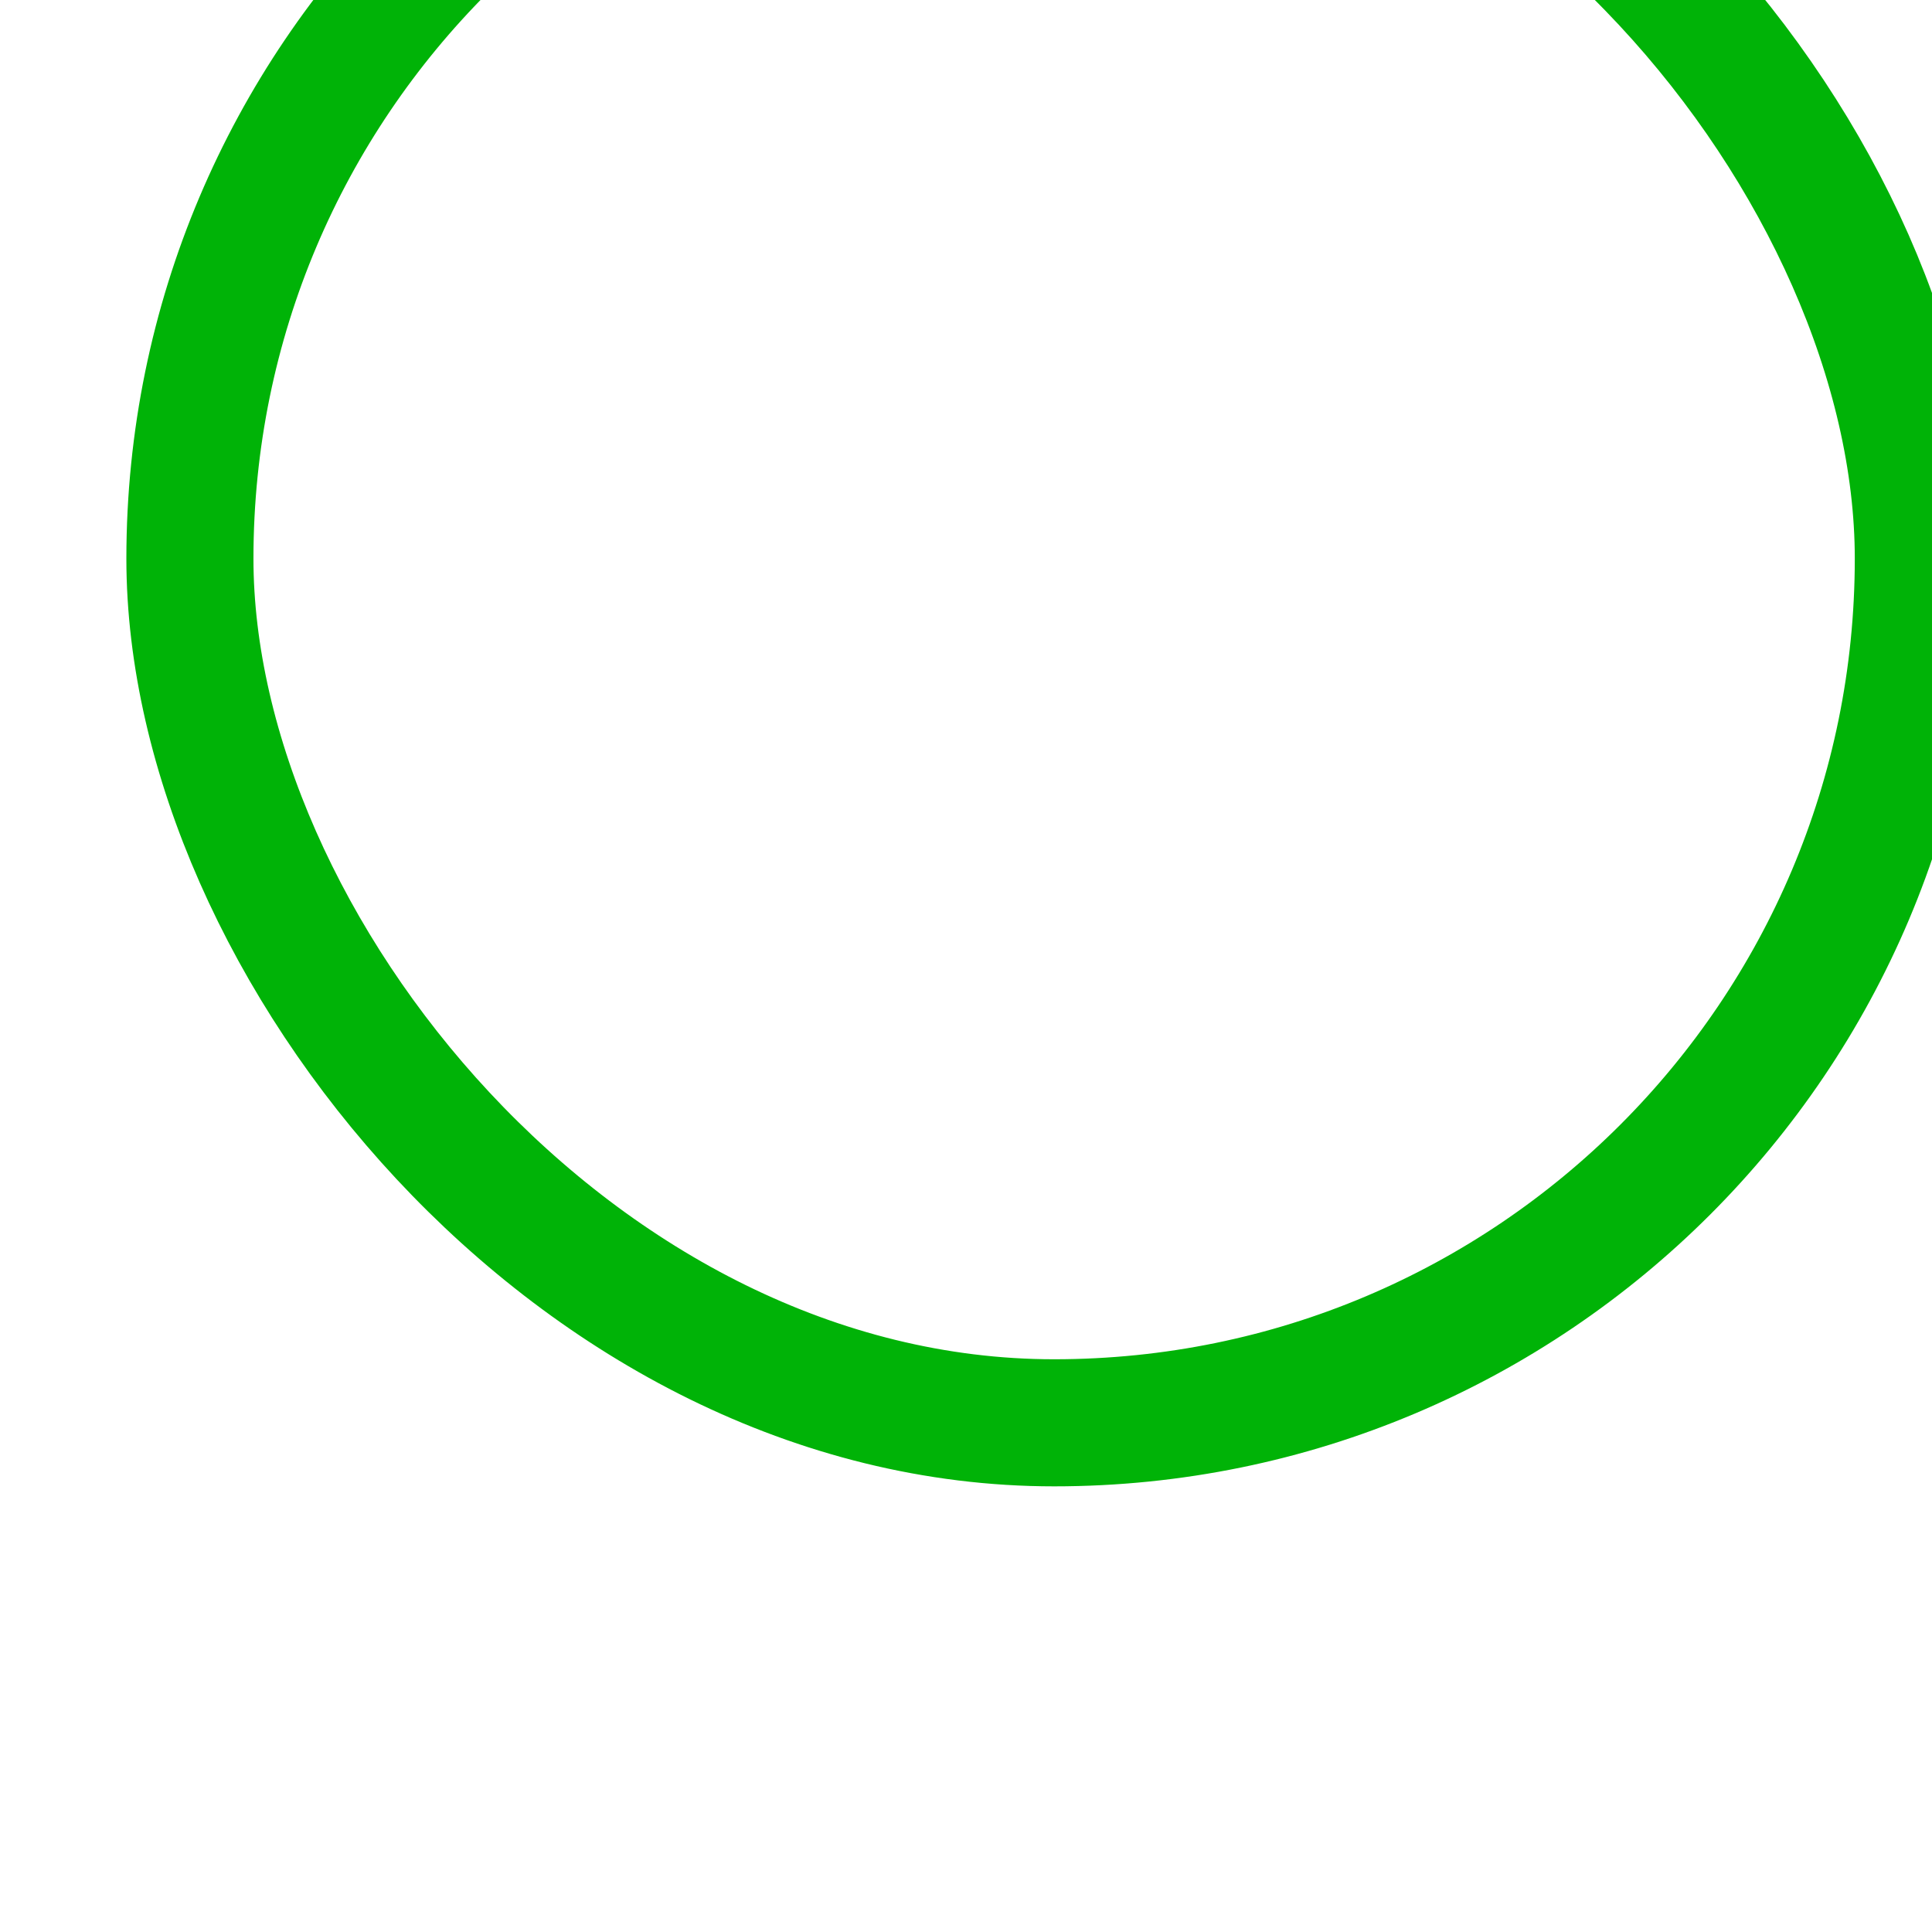 <svg width="27" height="27" viewBox="0 0 27 27" fill="none" xmlns="http://www.w3.org/2000/svg">
<rect width="27" height="27" fill="#C8C8C8"/>
<g id="Checkout - Select Delivery" clip-path="url(#clip0_4253_2)">
<rect width="1166" height="1205" transform="translate(-112.492 -916)" fill="white"/>
<g id="Rectangle 6879" filter="url(#filter0_dd_4253_2)">
<rect x="-31.457" y="-824.43" width="614.061" height="884.909" rx="9.46" fill="white"/>
<rect x="-30.984" y="-823.957" width="613.115" height="883.963" rx="8.987" stroke="#D9D9D9" stroke-width="0.946"/>
</g>
<g id="Frame 1261153513">
<g id="Group 1707484688">
<g id="Group ">
<g id="Group _2">
<g id="Group _3">
<g id="Group 1707484828">
<rect id="Normal" x="2.654" y="-4.271" width="24.155" height="24.155" rx="12.078" fill="white" stroke="#00B307" stroke-width="1.776"/>
</g>
</g>
</g>
</g>
</g>
</g>
</g>
<rect id="Rectangle 3467560" x="-4451.71" y="-17246.7" width="26039.4" height="35072.4" stroke="black" stroke-width="136.585"/>
<defs>
<filter id="filter0_dd_4253_2" x="-50.377" y="-824.43" width="651.9" height="922.748" filterUnits="userSpaceOnUse" color-interpolation-filters="sRGB">
<feFlood flood-opacity="0" result="BackgroundImageFix"/>
<feColorMatrix in="SourceAlpha" type="matrix" values="0 0 0 0 0 0 0 0 0 0 0 0 0 0 0 0 0 0 127 0" result="hardAlpha"/>
<feMorphology radius="3.784" operator="erode" in="SourceAlpha" result="effect1_dropShadow_4253_2"/>
<feOffset dy="7.568"/>
<feGaussianBlur stdDeviation="3.784"/>
<feColorMatrix type="matrix" values="0 0 0 0 0.063 0 0 0 0 0.094 0 0 0 0 0.157 0 0 0 0.04 0"/>
<feBlend mode="normal" in2="BackgroundImageFix" result="effect1_dropShadow_4253_2"/>
<feColorMatrix in="SourceAlpha" type="matrix" values="0 0 0 0 0 0 0 0 0 0 0 0 0 0 0 0 0 0 127 0" result="hardAlpha"/>
<feMorphology radius="3.784" operator="erode" in="SourceAlpha" result="effect2_dropShadow_4253_2"/>
<feOffset dy="18.919"/>
<feGaussianBlur stdDeviation="11.352"/>
<feColorMatrix type="matrix" values="0 0 0 0 0.063 0 0 0 0 0.094 0 0 0 0 0.157 0 0 0 0.1 0"/>
<feBlend mode="normal" in2="effect1_dropShadow_4253_2" result="effect2_dropShadow_4253_2"/>
<feBlend mode="normal" in="SourceGraphic" in2="effect2_dropShadow_4253_2" result="shape"/>
</filter>
<clipPath id="clip0_4253_2">
<rect width="1166" height="1205" fill="white" transform="translate(-112.492 -916)"/>
</clipPath>
</defs>
</svg>
